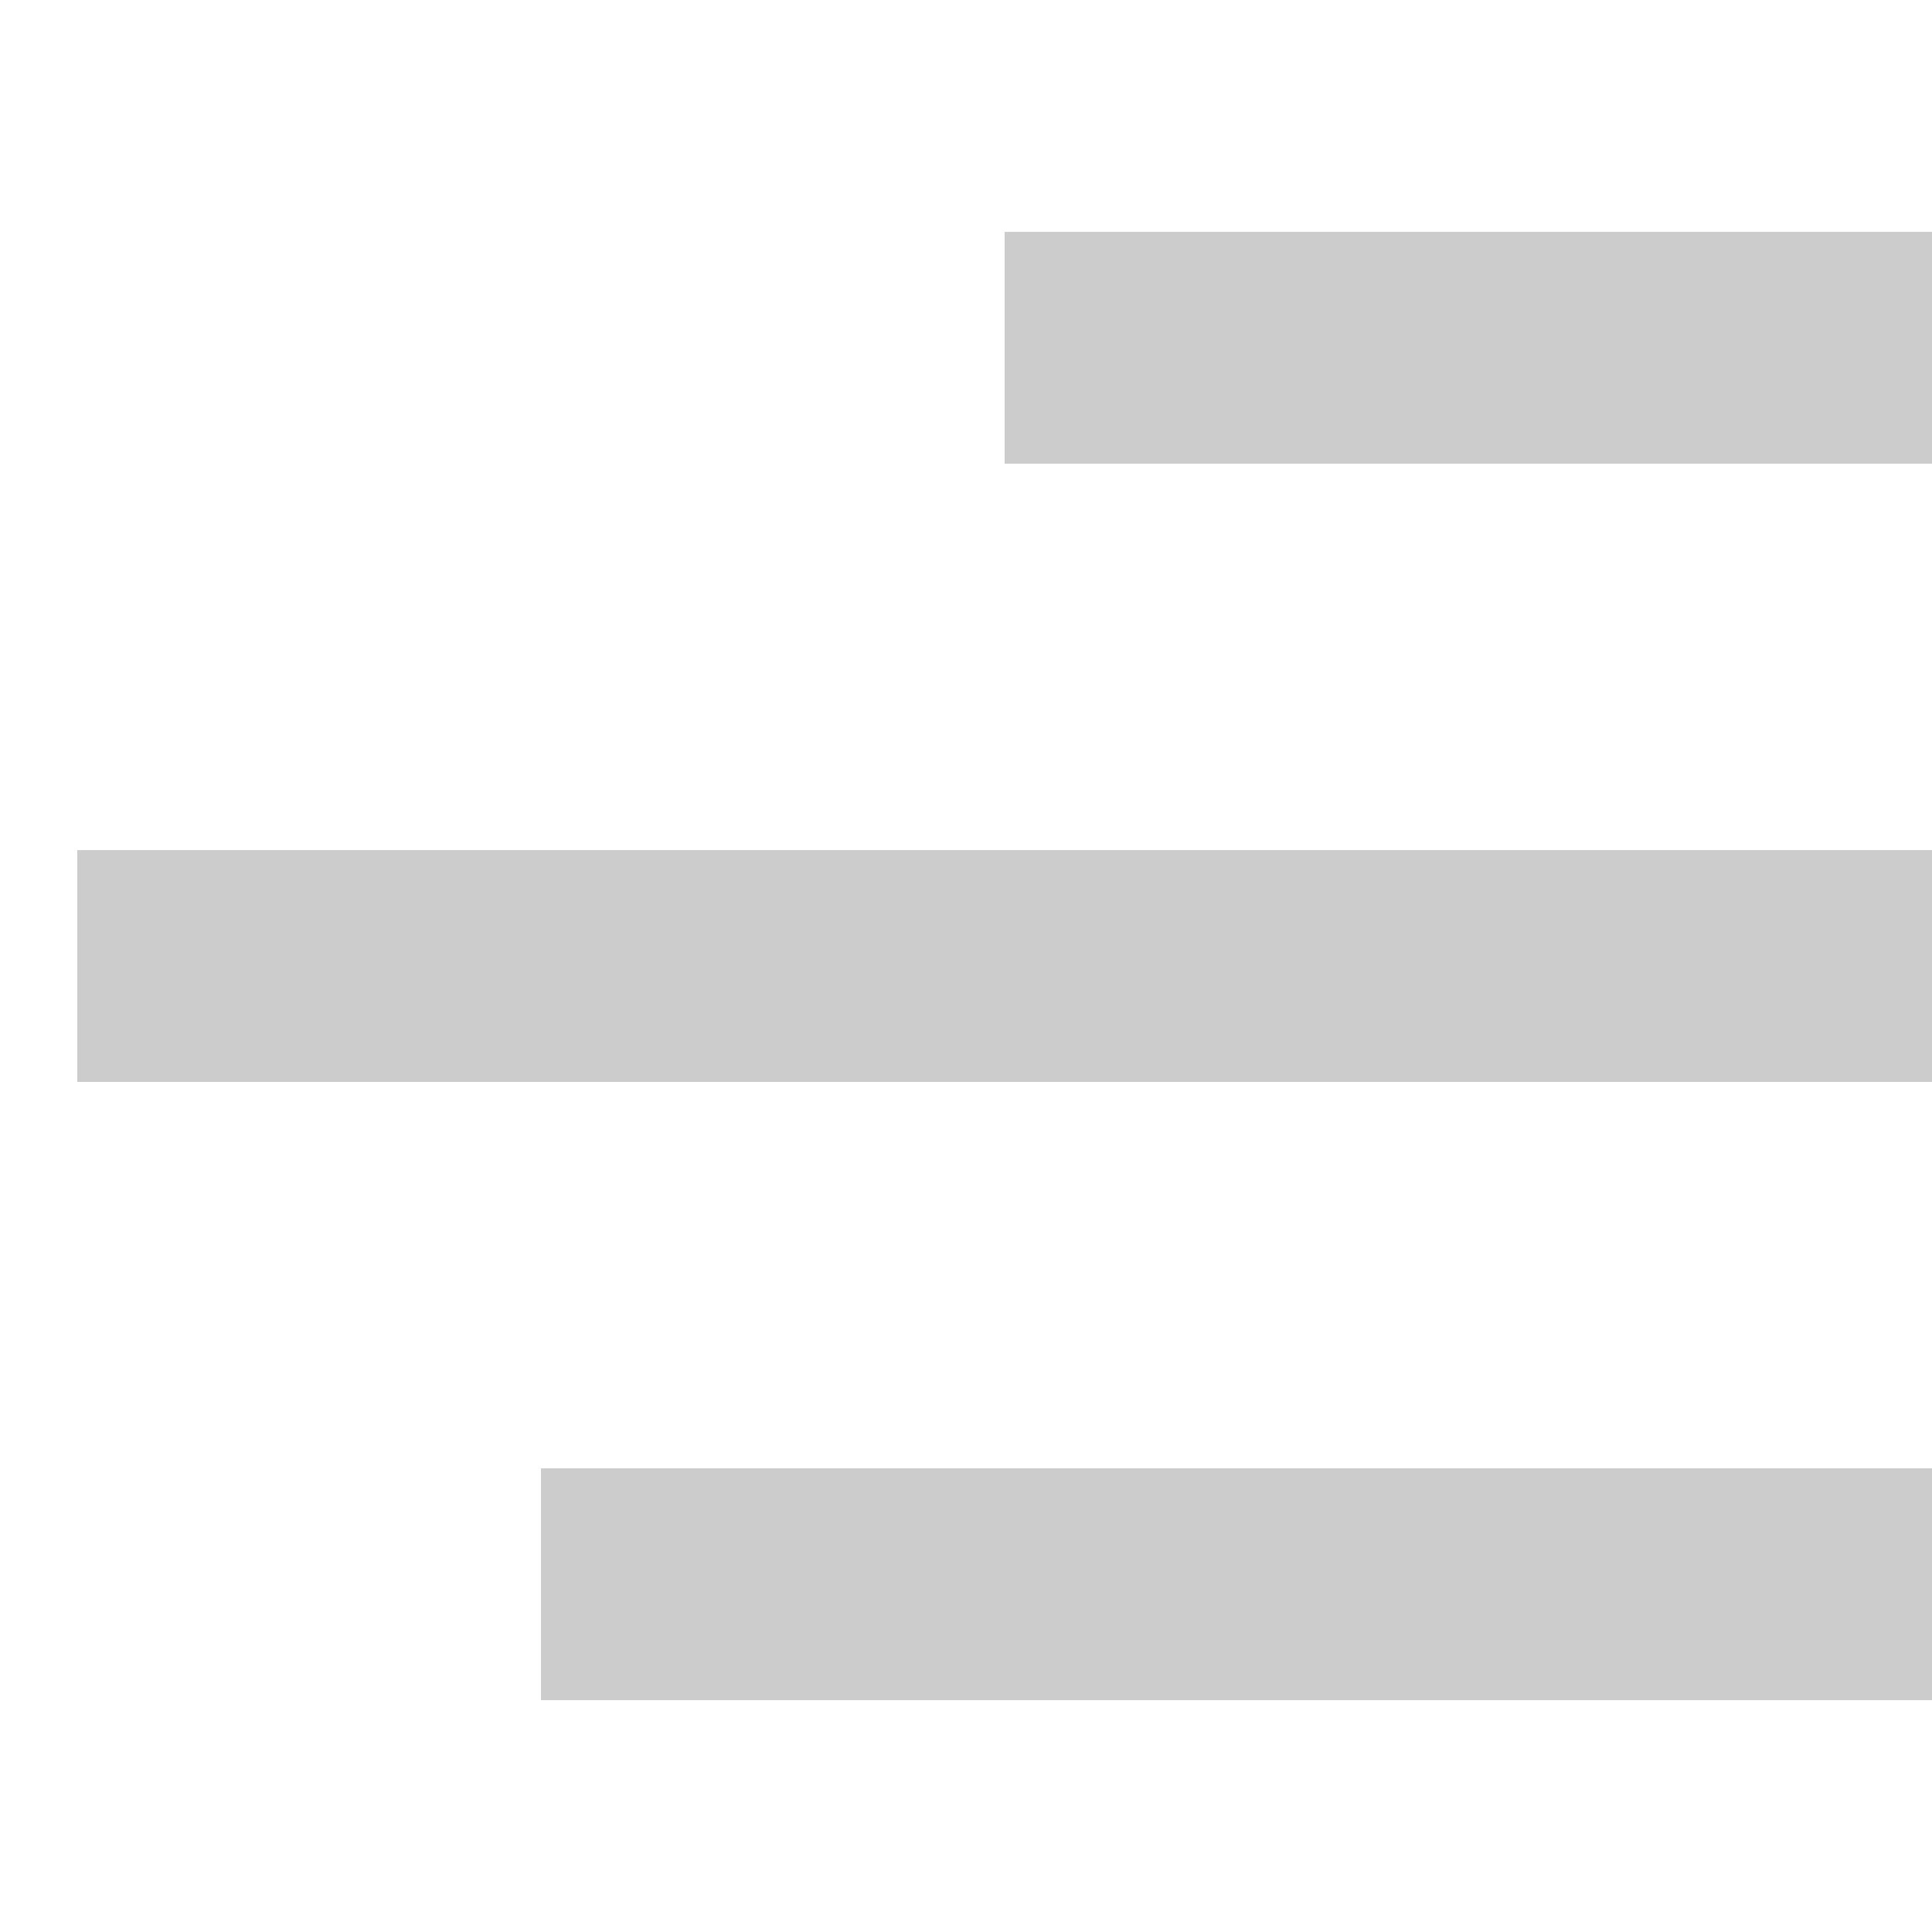 <svg width="25" height="25" viewBox="0 0 25 25" fill="none" xmlns="http://www.w3.org/2000/svg">
<line x1="13" y1="4.5" x2="25" y2="4.5" stroke="#CCCCCC" stroke-width="3"/>
<line x1="1" y1="12.5" x2="25" y2="12.5" stroke="#CCCCCC" stroke-width="3"/>
<line x1="7" y1="20.5" x2="25" y2="20.5" stroke="#CCCCCC" stroke-width="3"/>
</svg>
